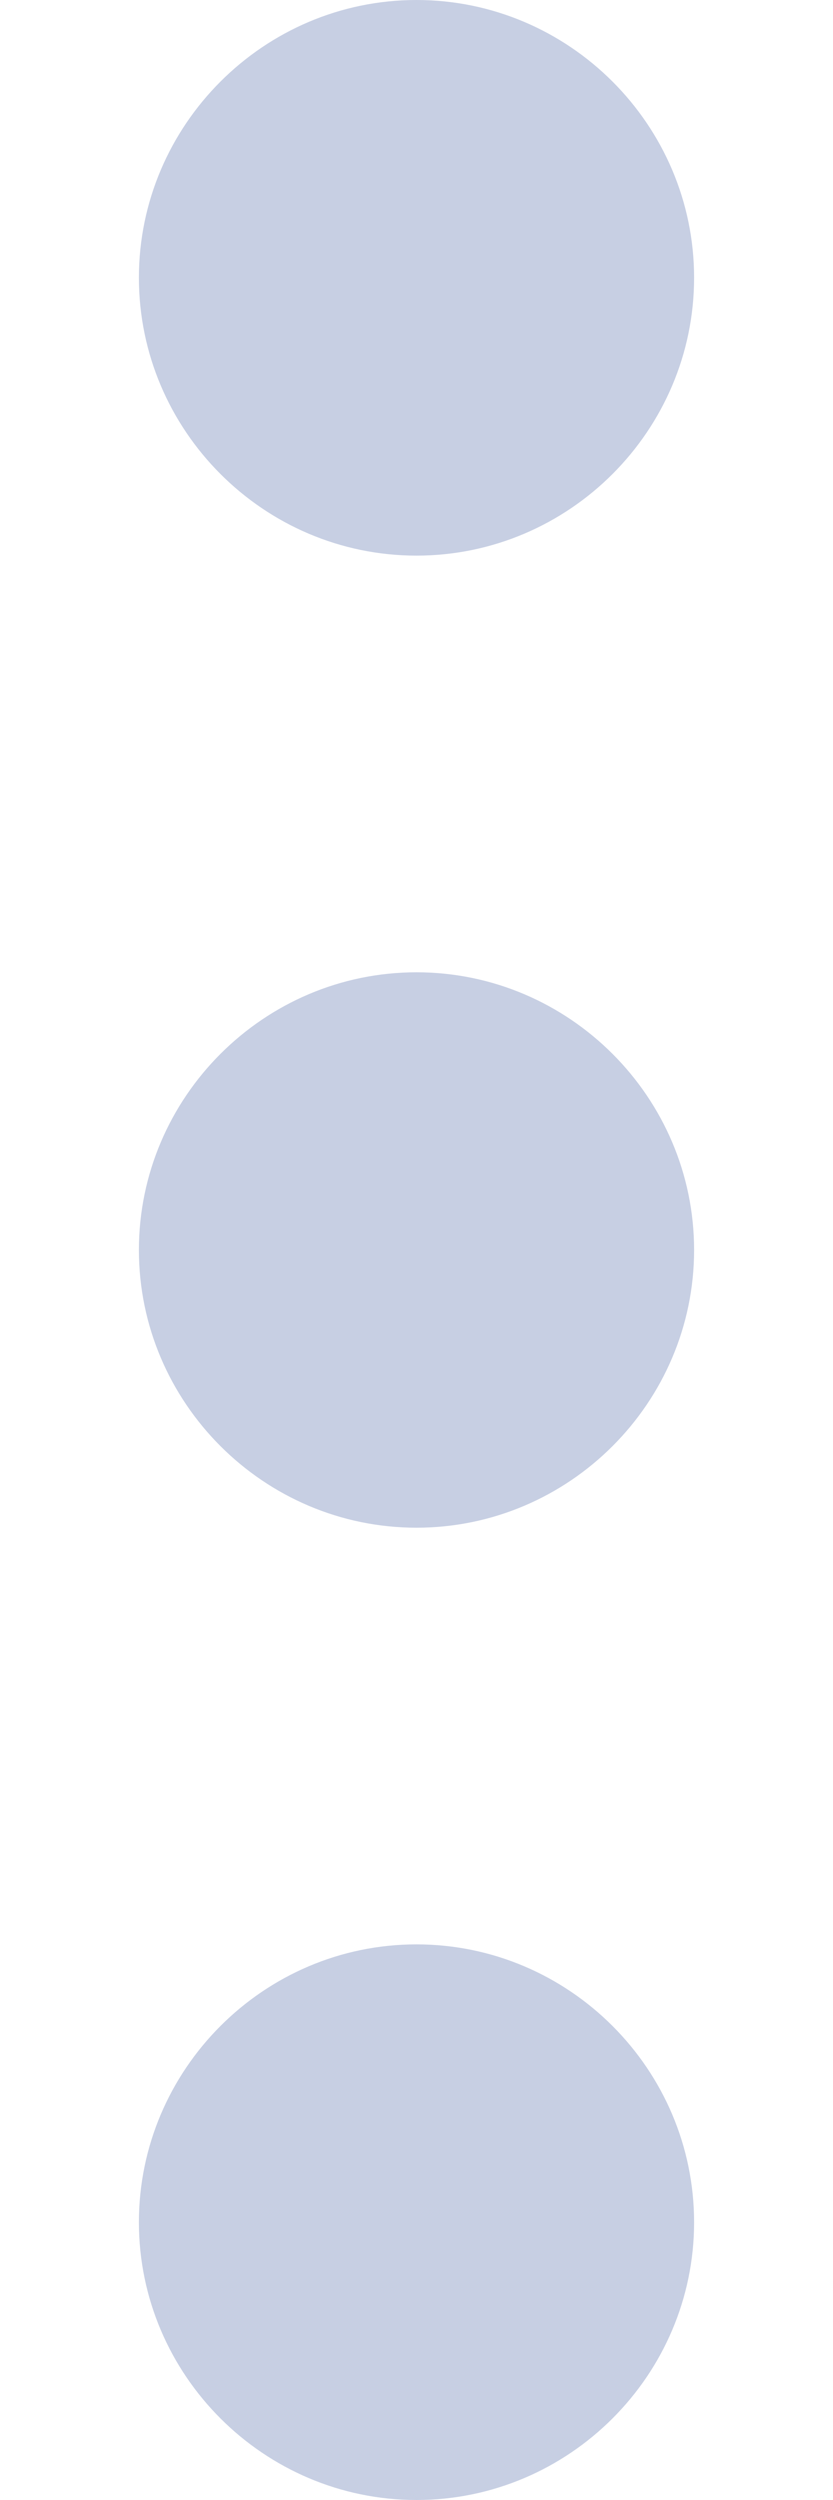 <svg width="4" height="12" viewBox="0 0 4 12" fill="none" xmlns="http://www.w3.org/2000/svg">
<path d="M2 0C1.267 0 0.667 0.6 0.667 1.333C0.667 2.067 1.267 2.667 2 2.667C2.733 2.667 3.333 2.067 3.333 1.333C3.333 0.6 2.733 0 2 0ZM2 9.333C1.267 9.333 0.667 9.933 0.667 10.667C0.667 11.4 1.267 12 2 12C2.733 12 3.333 11.4 3.333 10.667C3.333 9.933 2.733 9.333 2 9.333ZM2 4.667C1.267 4.667 0.667 5.267 0.667 6C0.667 6.733 1.267 7.333 2 7.333C2.733 7.333 3.333 6.733 3.333 6C3.333 5.267 2.733 4.667 2 4.667Z" fill="#C7CFE3"/>
</svg>
